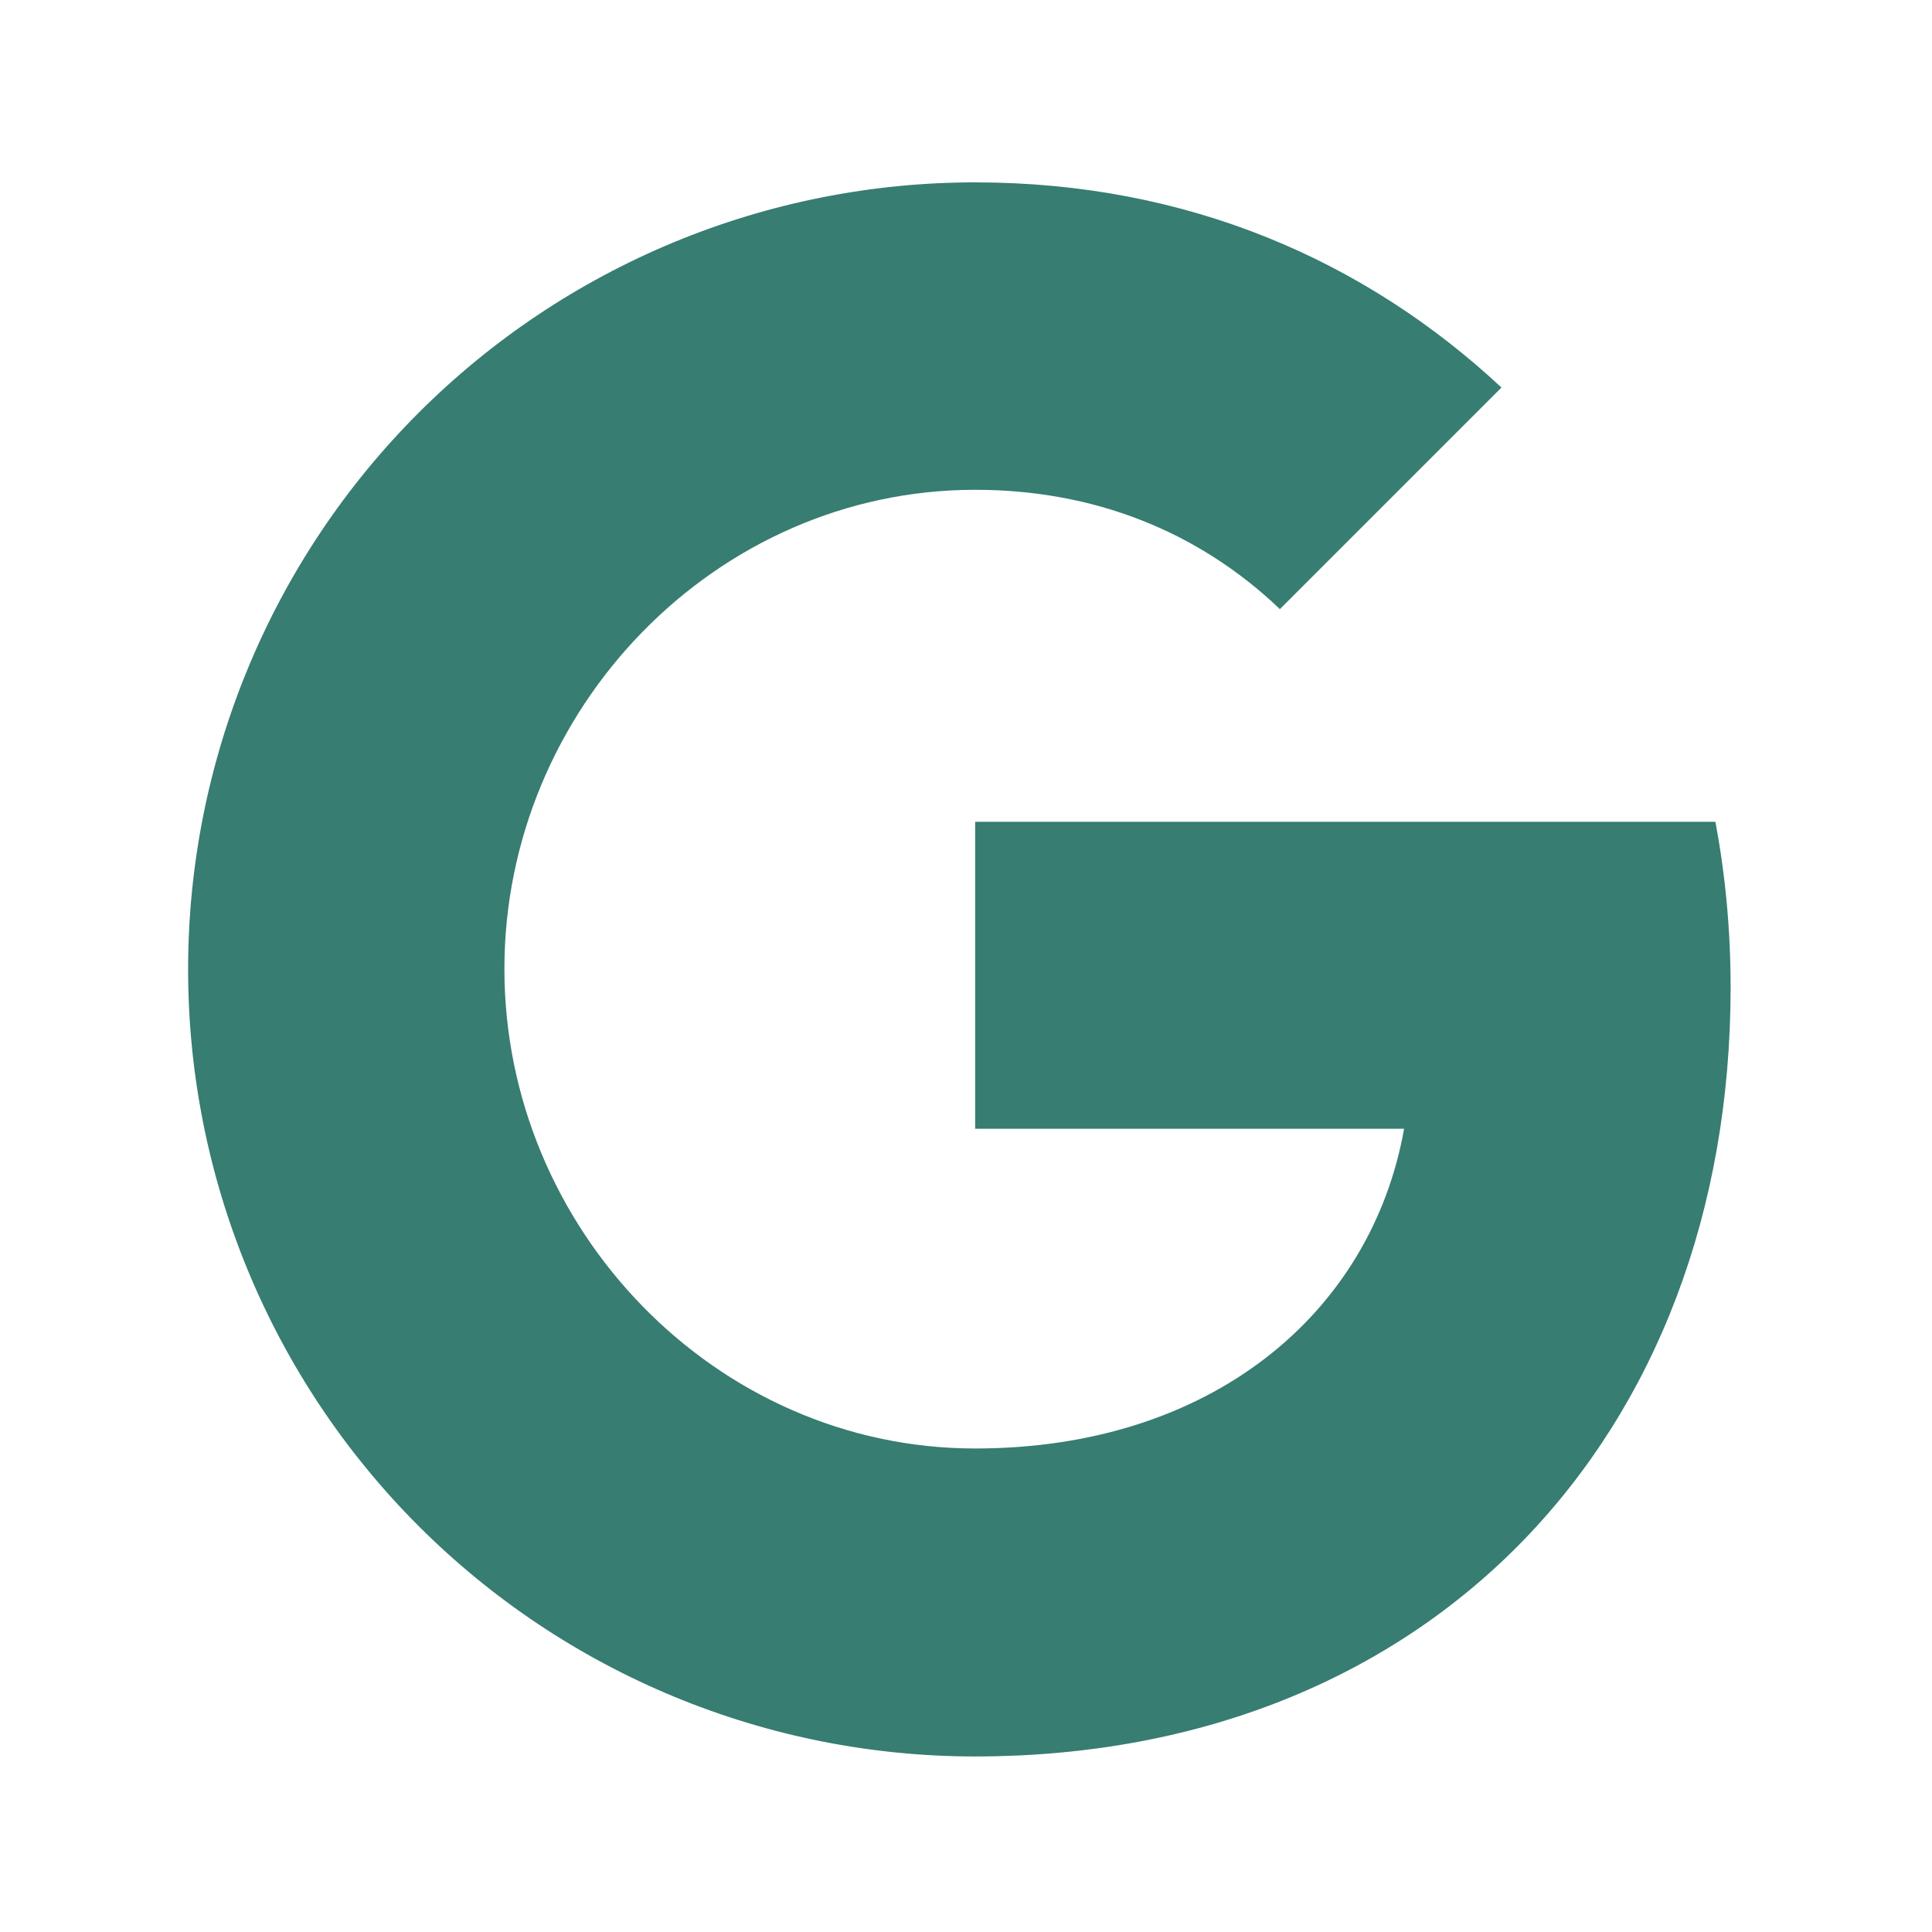 <svg width="116" height="116" viewBox="0 0 116 116" fill="none" xmlns="http://www.w3.org/2000/svg">
<path d="M102.997 49.343C103.587 52.507 103.909 55.814 103.909 59.266C103.909 86.263 85.84 105.46 58.55 105.46C52.344 105.462 46.198 104.241 40.464 101.866C34.73 99.492 29.52 96.012 25.132 91.623C20.743 87.235 17.263 82.025 14.889 76.291C12.514 70.557 11.293 64.411 11.295 58.205C11.293 51.999 12.514 45.853 14.889 40.119C17.263 34.385 20.743 29.175 25.132 24.787C29.52 20.398 34.73 16.918 40.464 14.543C46.198 12.169 52.344 10.948 58.55 10.95C71.309 10.95 81.971 15.645 90.151 23.268L76.83 36.589V36.555C71.871 31.832 65.578 29.408 58.55 29.408C42.958 29.408 30.285 42.58 30.285 58.176C30.285 73.768 42.958 86.969 58.55 86.969C72.697 86.969 82.326 78.88 84.304 67.772H58.55V49.343H103.001H102.997Z" fill="#377D71"/>
</svg>
